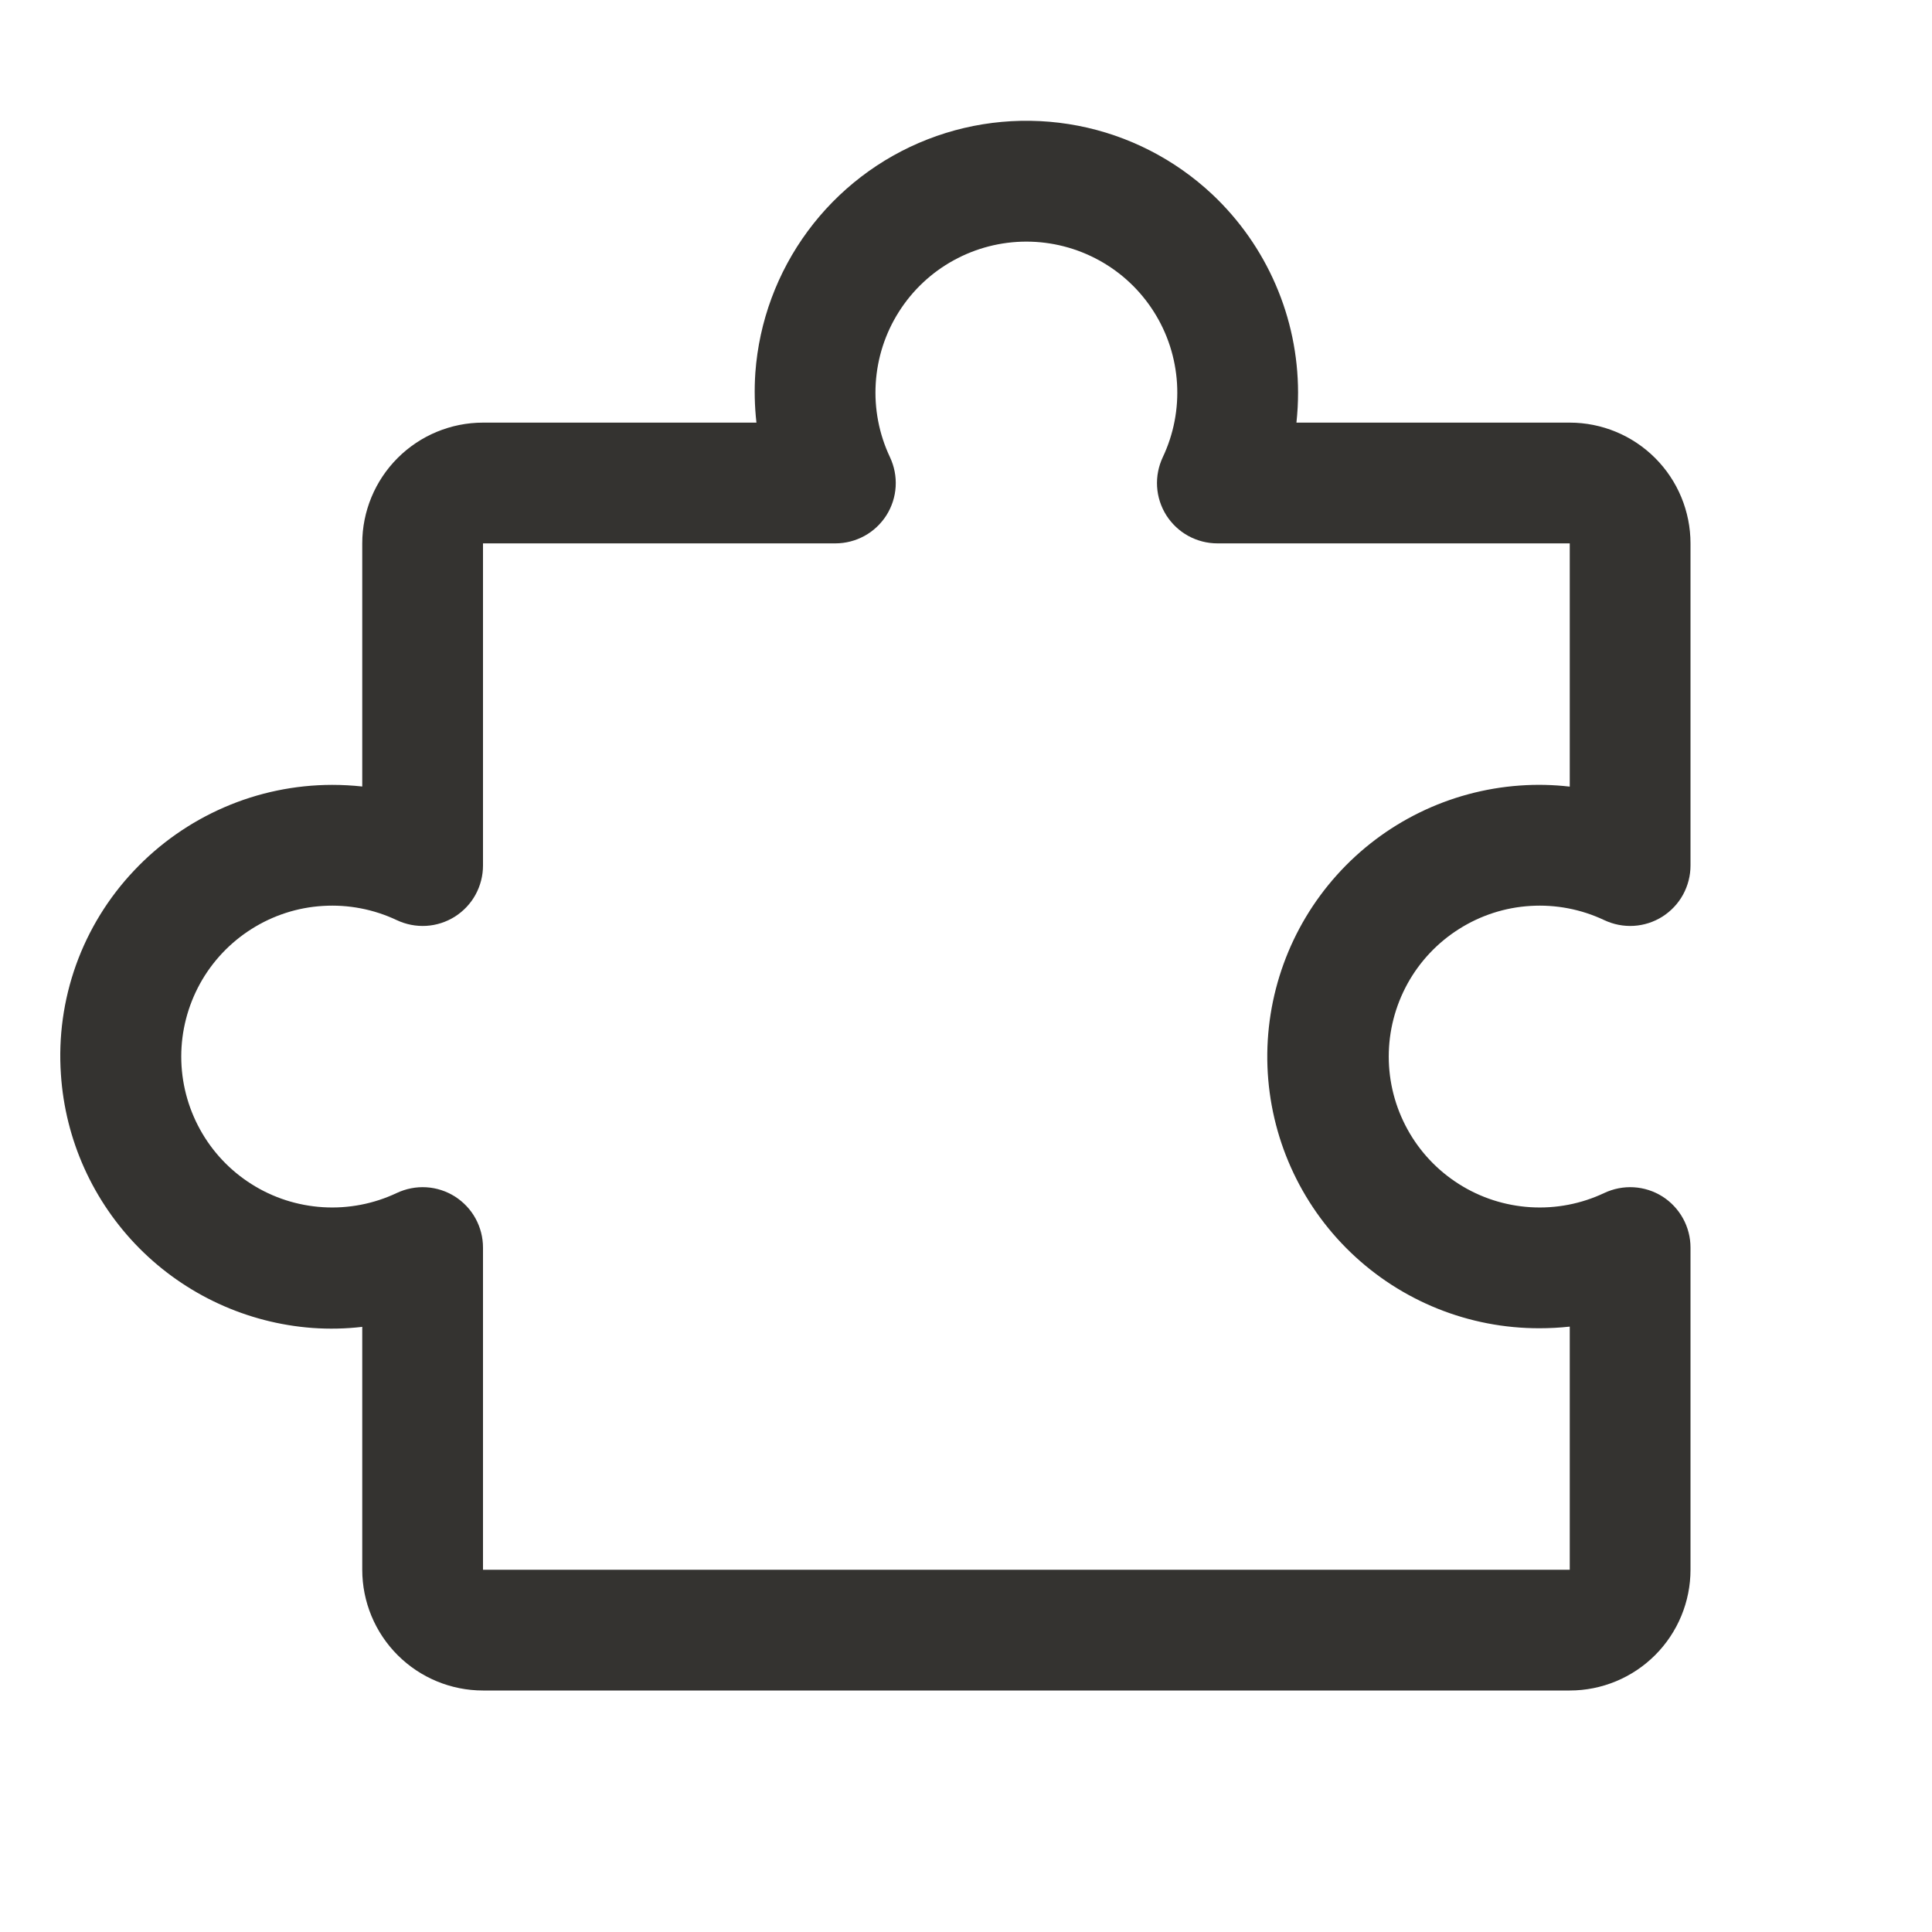 <svg width="32" height="32" viewBox="0 0 32 32" fill="none" xmlns="http://www.w3.org/2000/svg">
<path d="M27.534 19.817C27.391 19.727 27.228 19.675 27.06 19.665C26.892 19.655 26.724 19.688 26.571 19.76C26.19 19.94 25.77 20.021 25.349 19.995C24.928 19.969 24.521 19.838 24.165 19.612C23.809 19.387 23.515 19.075 23.312 18.705C23.109 18.336 23.002 17.922 23.002 17.5C23.002 17.078 23.109 16.664 23.312 16.294C23.515 15.925 23.809 15.613 24.165 15.388C24.521 15.162 24.928 15.03 25.349 15.005C25.77 14.979 26.19 15.06 26.571 15.24C26.724 15.312 26.892 15.345 27.06 15.335C27.229 15.325 27.392 15.272 27.535 15.182C27.677 15.091 27.795 14.967 27.876 14.819C27.957 14.671 28 14.505 28 14.336V9C28 8.47 27.789 7.961 27.414 7.586C27.039 7.211 26.53 7 26 7H21.473C21.491 6.834 21.5 6.667 21.5 6.5C21.499 5.885 21.373 5.277 21.128 4.713C20.884 4.149 20.527 3.641 20.08 3.22C19.46 2.638 18.689 2.243 17.854 2.082C17.019 1.921 16.156 1.999 15.364 2.308C14.572 2.617 13.884 3.144 13.379 3.828C12.874 4.512 12.573 5.325 12.511 6.172C12.492 6.448 12.498 6.725 12.529 7H8C7.47 7 6.961 7.211 6.586 7.586C6.211 7.961 6 8.47 6 9V13.027C5.834 13.009 5.667 13 5.5 13C4.885 13.001 4.277 13.127 3.713 13.372C3.15 13.616 2.641 13.973 2.22 14.42C1.796 14.868 1.469 15.399 1.26 15.98C1.052 16.561 0.966 17.179 1.009 17.795C1.08 18.879 1.541 19.901 2.306 20.673C3.071 21.444 4.089 21.914 5.173 21.995C5.448 22.015 5.725 22.009 6 21.977V26C6 26.53 6.211 27.039 6.586 27.414C6.961 27.789 7.47 28 8 28H26C26.53 28 27.039 27.789 27.414 27.414C27.789 27.039 28 26.53 28 26V20.664C28 20.495 27.957 20.328 27.876 20.181C27.794 20.033 27.677 19.908 27.534 19.817ZM26 26H8V20.664C8 20.495 7.957 20.329 7.876 20.181C7.795 20.033 7.677 19.909 7.535 19.818C7.392 19.728 7.229 19.675 7.06 19.665C6.892 19.655 6.724 19.688 6.571 19.76C6.19 19.94 5.77 20.021 5.349 19.995C4.928 19.969 4.521 19.838 4.165 19.612C3.809 19.387 3.515 19.075 3.312 18.705C3.109 18.336 3.002 17.922 3.002 17.5C3.002 17.078 3.109 16.664 3.312 16.294C3.515 15.925 3.809 15.613 4.165 15.388C4.521 15.162 4.928 15.03 5.349 15.005C5.77 14.979 6.19 15.06 6.571 15.24C6.724 15.312 6.892 15.345 7.06 15.335C7.229 15.325 7.392 15.272 7.535 15.182C7.677 15.091 7.795 14.967 7.876 14.819C7.957 14.671 8 14.505 8 14.336V9H13.836C14.005 9 14.171 8.957 14.319 8.876C14.467 8.795 14.591 8.677 14.682 8.535C14.772 8.392 14.825 8.229 14.835 8.06C14.845 7.892 14.812 7.724 14.74 7.571C14.56 7.19 14.479 6.77 14.505 6.349C14.531 5.928 14.662 5.521 14.888 5.165C15.113 4.809 15.425 4.515 15.795 4.312C16.164 4.109 16.578 4.002 17 4.002C17.422 4.002 17.836 4.109 18.205 4.312C18.575 4.515 18.887 4.809 19.112 5.165C19.338 5.521 19.469 5.928 19.495 6.349C19.521 6.77 19.44 7.19 19.26 7.571C19.188 7.724 19.155 7.892 19.165 8.06C19.175 8.229 19.228 8.392 19.318 8.535C19.409 8.677 19.533 8.795 19.681 8.876C19.829 8.957 19.995 9 20.164 9H26V13.029C25.725 12.997 25.448 12.991 25.172 13.011C24.009 13.094 22.922 13.625 22.143 14.493C21.363 15.361 20.951 16.498 20.993 17.664C21.036 18.83 21.529 19.934 22.37 20.743C23.211 21.552 24.333 22.003 25.5 22C25.667 22 25.834 21.991 26 21.973V26Z" fill="#343330"/>
</svg>
